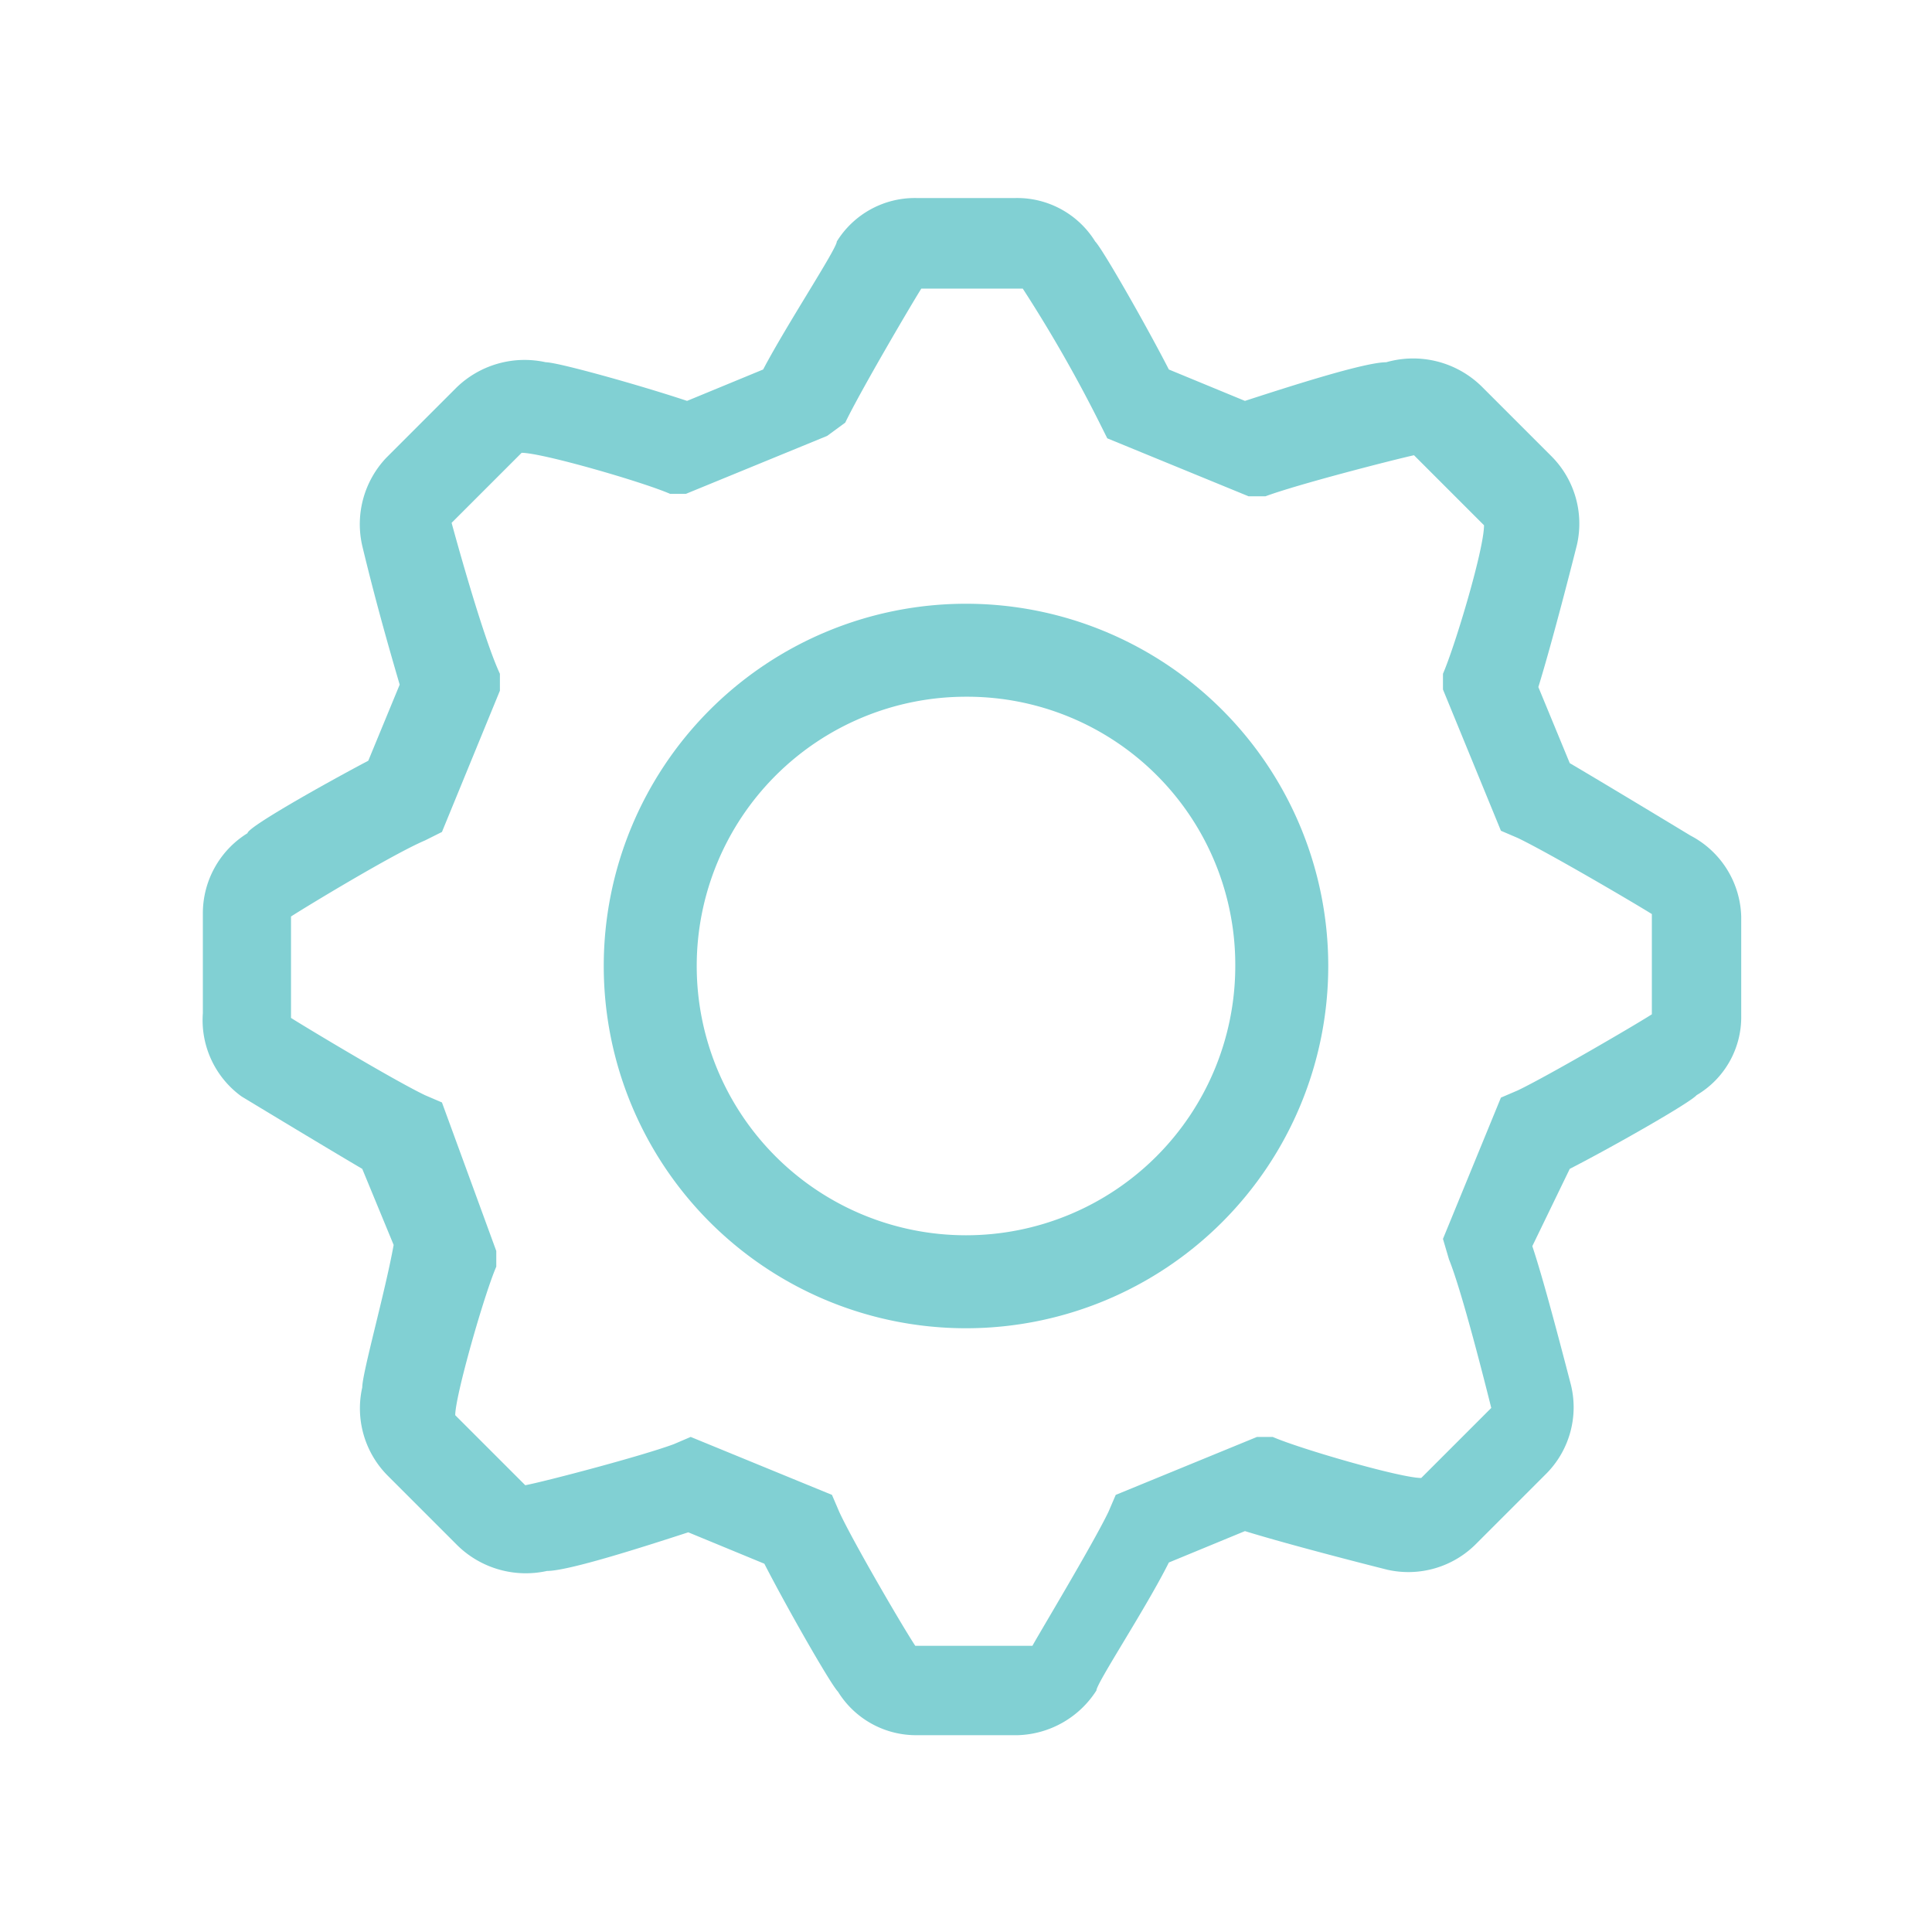 <svg id="bab05b5a-9277-47de-ab5a-6182e54db94d" data-name="Layer 1" xmlns="http://www.w3.org/2000/svg" viewBox="0 0 16 16"><defs><style>.e5bd0995-9e8a-470c-a3de-2e8e121edd34{fill:#81d0d3;}</style></defs><path class="e5bd0995-9e8a-470c-a3de-2e8e121edd34" d="M8,5a3,3,0,1,0,3,3A3,3,0,0,0,8,5Zm2.23,3A2.23,2.23,0,1,1,8,5.77,2.22,2.22,0,0,1,10.23,8Z"/><path class="e5bd0995-9e8a-470c-a3de-2e8e121edd34" d="M13,6.32l-.26-.63c.12-.39.29-1.06.32-1.18a.79.79,0,0,0-.21-.73l-.58-.58A.81.81,0,0,0,11.48,3c-.18,0-.8.2-1.17.32l-.63-.26c-.19-.37-.55-1-.61-1.06a.76.76,0,0,0-.66-.36H7.59A.76.76,0,0,0,6.93,2c0,.06-.41.68-.61,1.06l-.63.26C5.3,3.19,4.62,3,4.52,3a.81.81,0,0,0-.74.21l-.58.58A.8.8,0,0,0,3,4.52v0c.12.5.24.91.31,1.15l-.26.63c-.36.19-1,.55-1,.6a.78.78,0,0,0-.37.67v.82A.78.78,0,0,0,2,9.08s.66.4,1,.6l.26.63C3.19,10.7,3,11.37,3,11.49a.79.79,0,0,0,.21.73l.58.58a.81.81,0,0,0,.74.21c.18,0,.8-.2,1.17-.32l.63.26c.19.37.55,1,.61,1.06a.76.76,0,0,0,.66.36h.83A.8.8,0,0,0,9.08,14c0-.06.41-.68.6-1.06l.63-.26c.39.12,1.06.29,1.18.32a.79.79,0,0,0,.73-.21l.58-.58a.78.78,0,0,0,.21-.74v0c-.13-.5-.24-.91-.32-1.15L13,9.68c.37-.19,1-.55,1.05-.61a.75.75,0,0,0,.37-.66V7.59A.78.78,0,0,0,14,6.92S13.34,6.52,13,6.32Zm-1,4.11c.11.27.31,1.07.35,1.23h0l-.58.58h0c-.17,0-1-.24-1.23-.34l-.13,0h0l-1.17.48h0l-.06.14c-.13.27-.57,1-.63,1.11H7.58c-.1-.15-.52-.87-.63-1.11l-.06-.14-1.17-.48h0l-.14.06c-.27.1-1.07.31-1.23.34h0l-.58-.58h0c0-.16.24-1,.34-1.23l0-.13h0L3.66,9.13h0l-.14-.06c-.27-.13-1-.57-1.11-.64h0V7.59h0c.14-.09.85-.52,1.11-.63l.14-.07.48-1.17h0l0-.14C4,5.28,3.77,4.44,3.74,4.33h0l.58-.58s0,0,0,0c.17,0,1,.24,1.23.34l.13,0h0l1.17-.48h0L7,3.5c.13-.27.56-1,.63-1.11h.84a11.61,11.61,0,0,1,.63,1.1l.07.14,1.17.48h0l.14,0c.27-.1,1.05-.3,1.23-.34h0l.58.58h0c0,.2-.24,1-.34,1.23l0,.13h0l.48,1.17h0l.14.06c.27.13,1,.56,1.11.63h0v.83h0c-.14.09-.86.51-1.11.63l-.14.06-.48,1.17h0Z"/></svg>